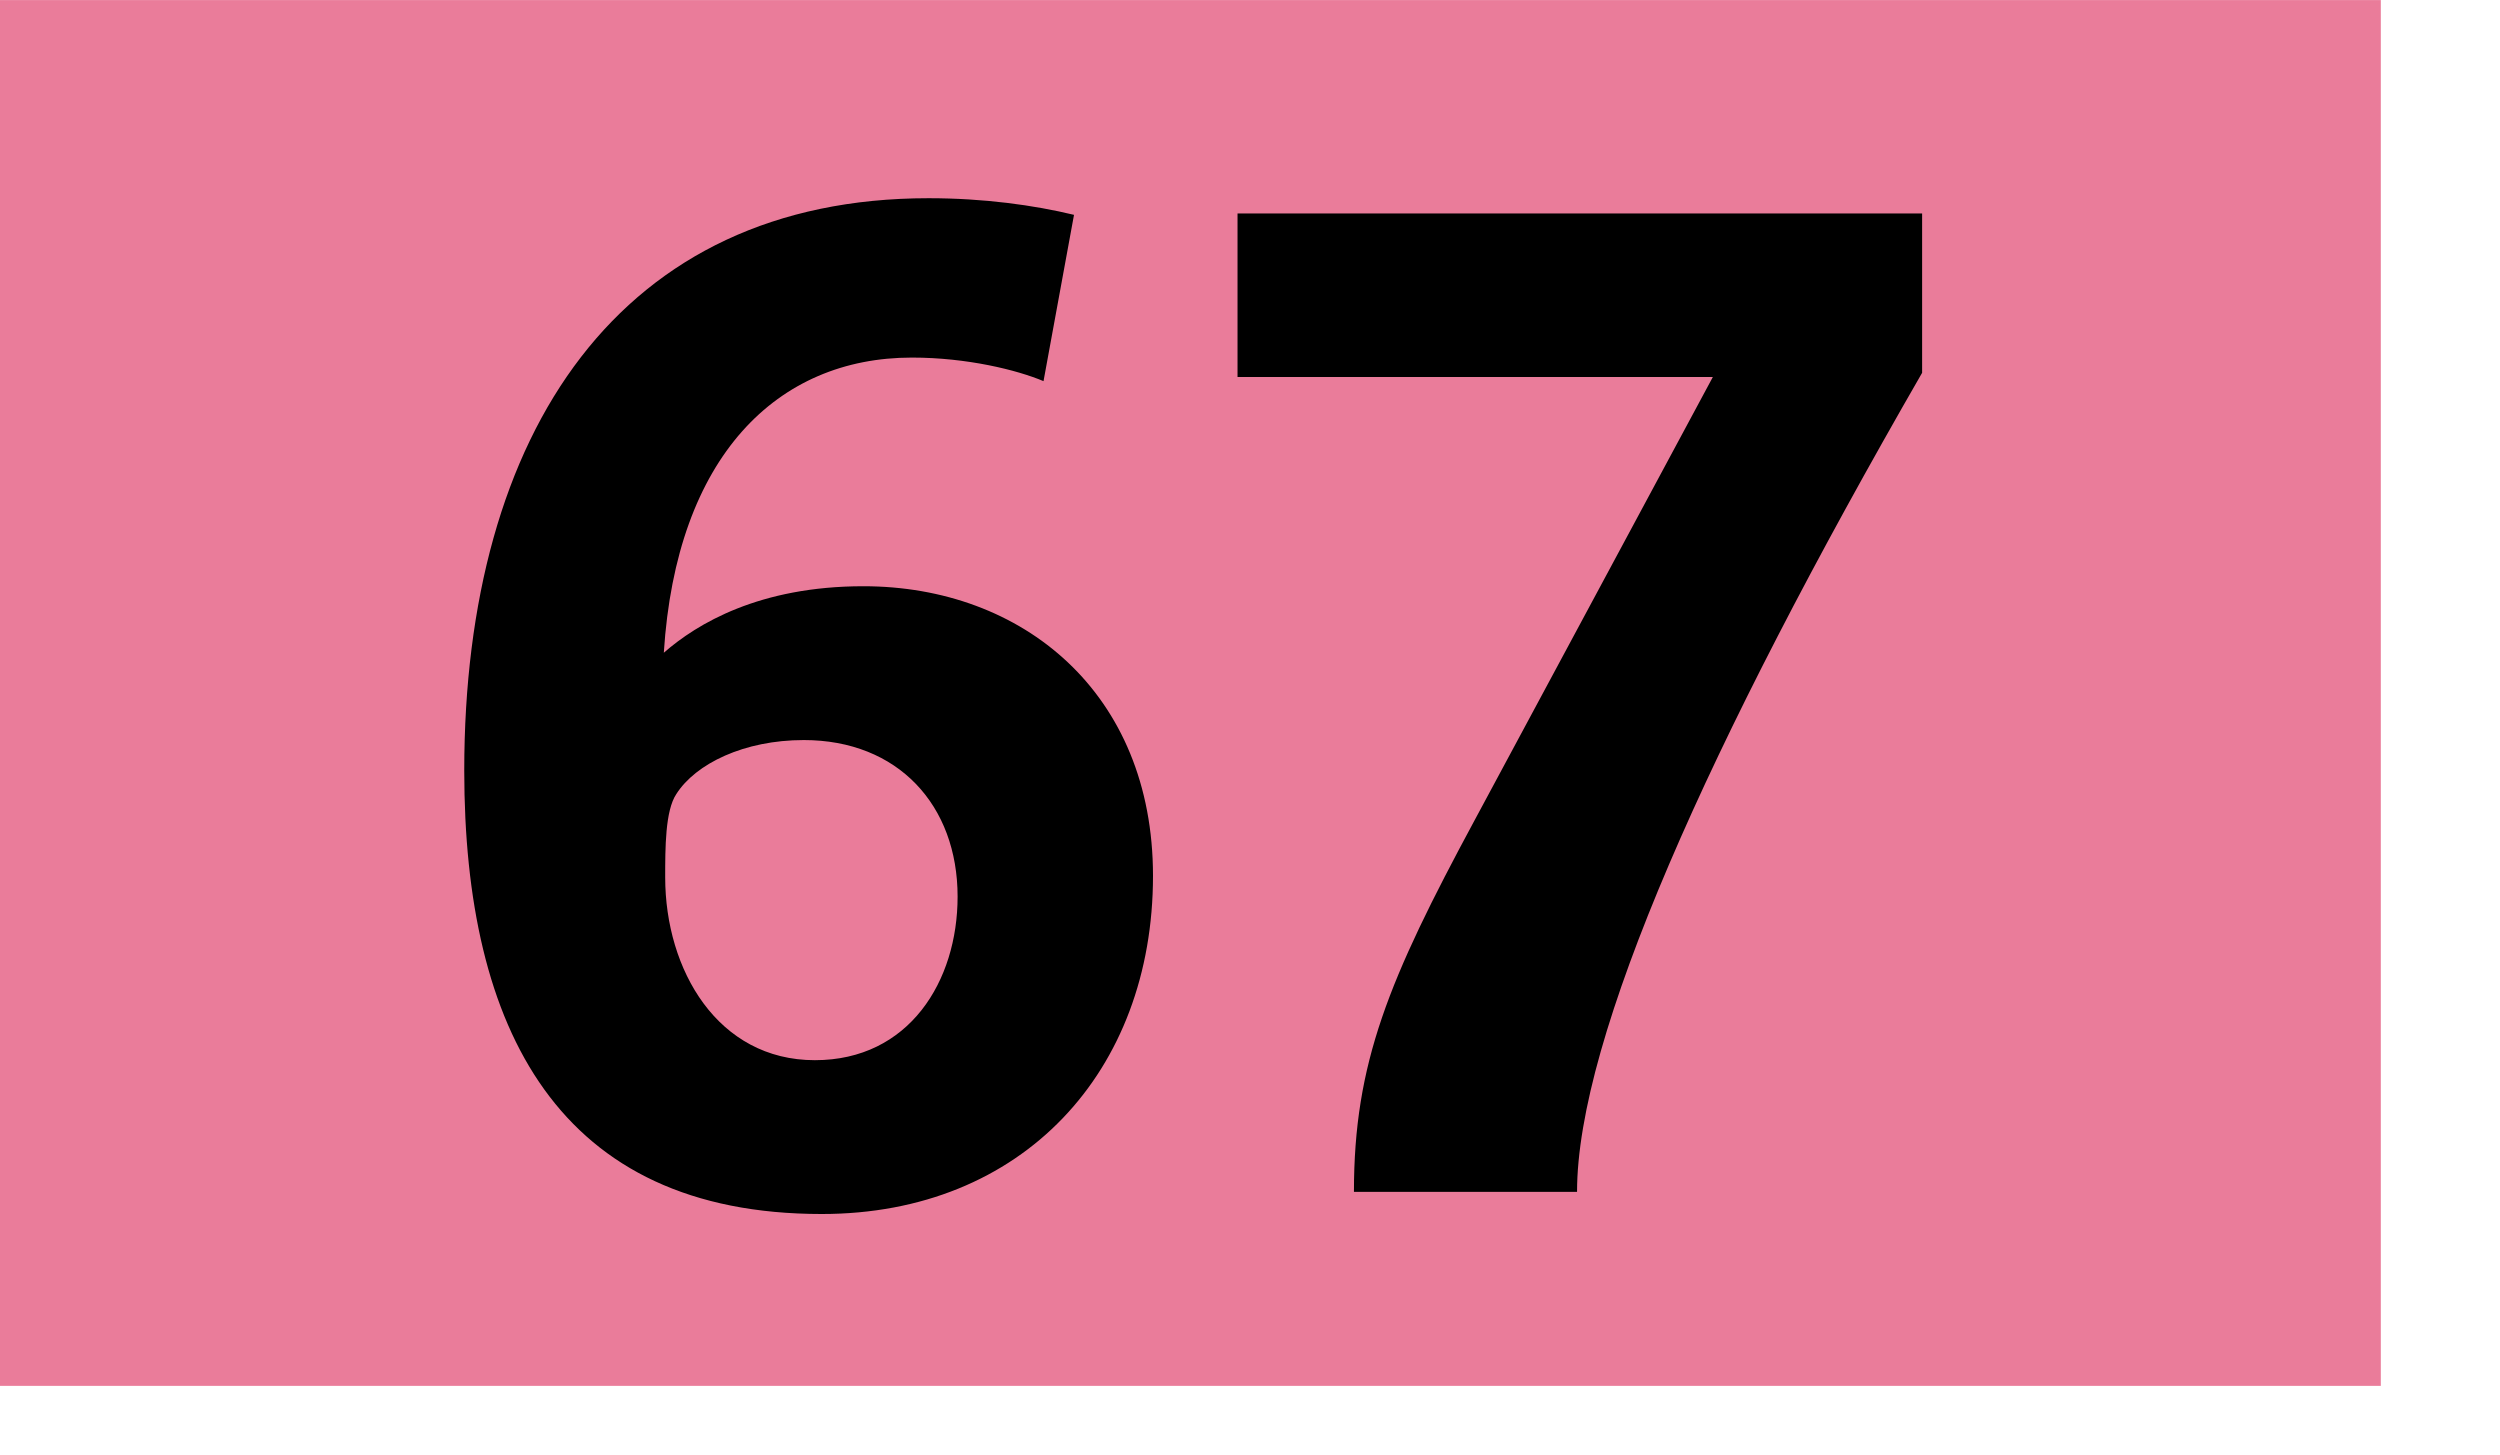<svg xmlns="http://www.w3.org/2000/svg" height="1000" width="1718" viewBox="0 0 1804 1050"><path fill="#ea7c9a" d="M0 0h1718v1000H0z"/><path d="M593.002 876c-190 0-258-133-258-320 0-245 113-413 335-413 40 0 76 5 105 12l-22 120c-19-8-55-17-95-17-97 0-170 71-179 213 24-21 69-48 144-48 115 0 209 77 209 209 0 141-94 244-239 244zm-13-342c-43 0-78 17-92 39-8 12-8 39-8 60 0 67 38 132 108 132 68 0 103-57 103-118 0-66-43-113-111-113zM1138 860H977c0-93 25-153 87-268l172-320H893V154h494v115c-155 269-249 480-249 591z"/></svg>